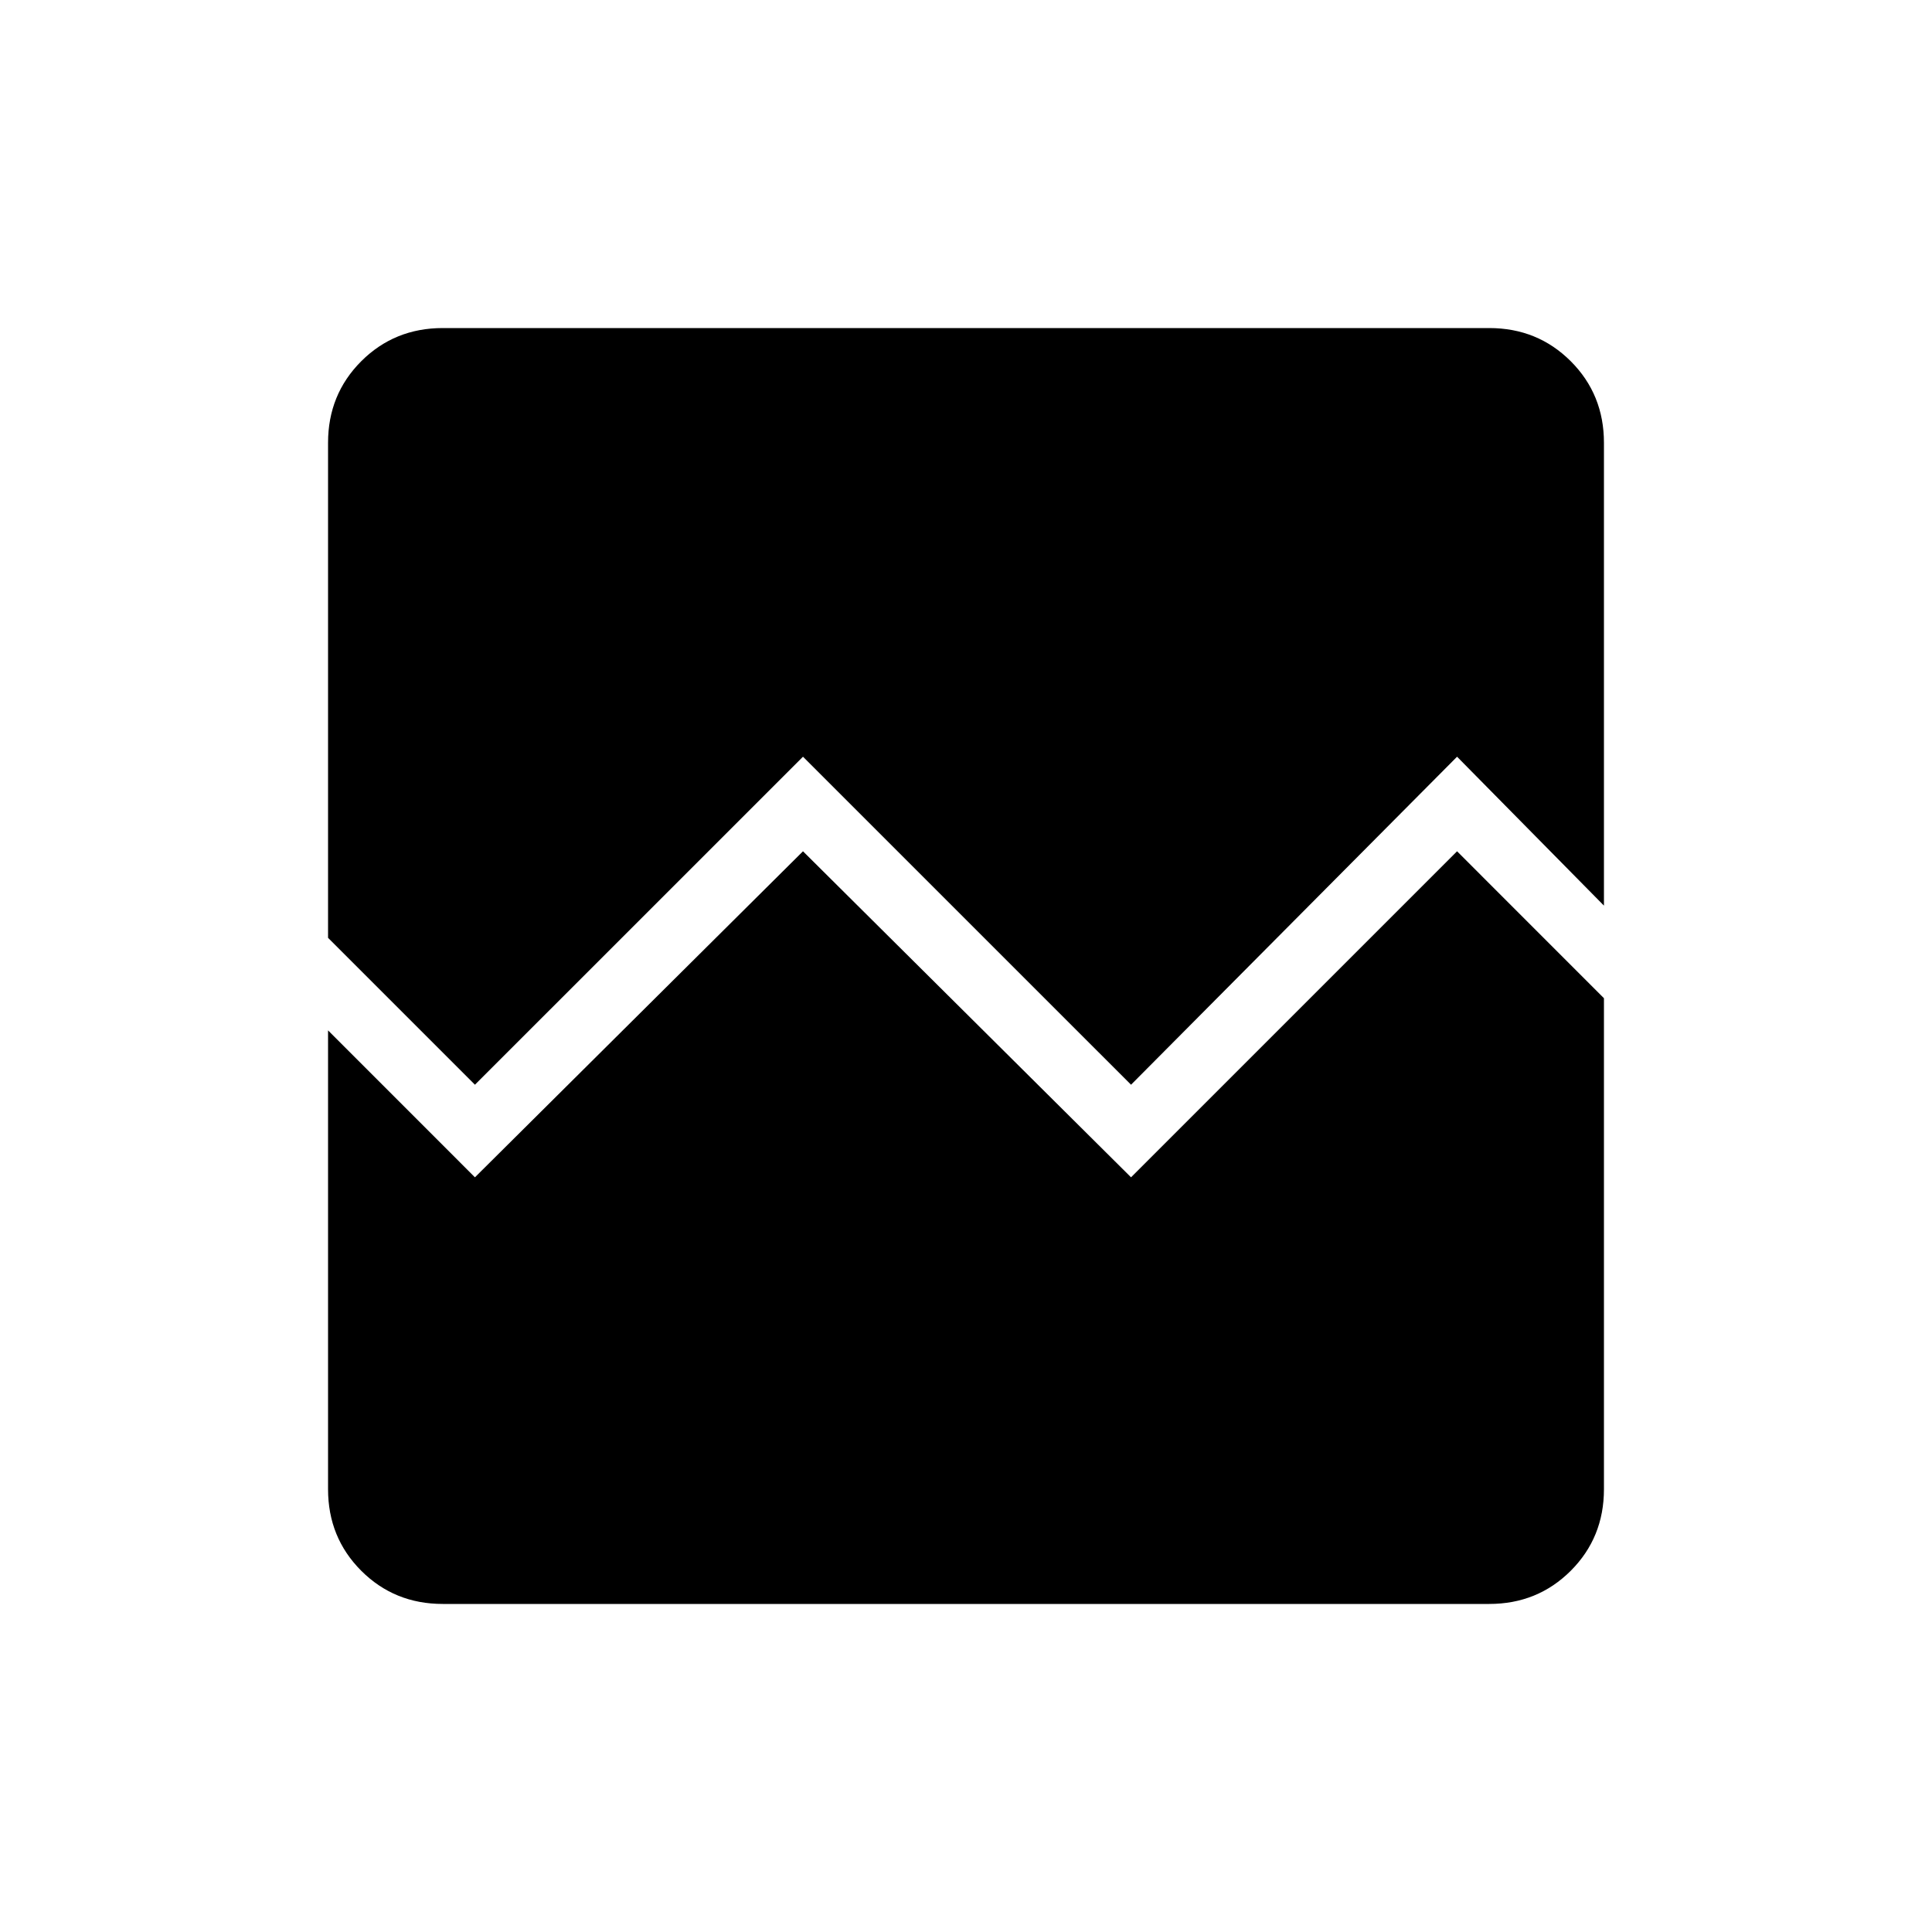 <svg xmlns="http://www.w3.org/2000/svg" height="40" width="40"><path d="m9.833 22.458-3.041-3.041V9.167q0-1 .687-1.688.688-.687 1.688-.687h21.666q1 0 1.688.687.687.688.687 1.688v9.583l-3.041-3.083-6.75 6.791-6.792-6.791Zm-.666 10.75q-1 0-1.688-.687-.687-.688-.687-1.688v-9.5l3.041 3.042 6.792-6.75 6.792 6.75 6.75-6.75 3.041 3.042v10.166q0 1-.687 1.688-.688.687-1.688.687Z"/></svg>